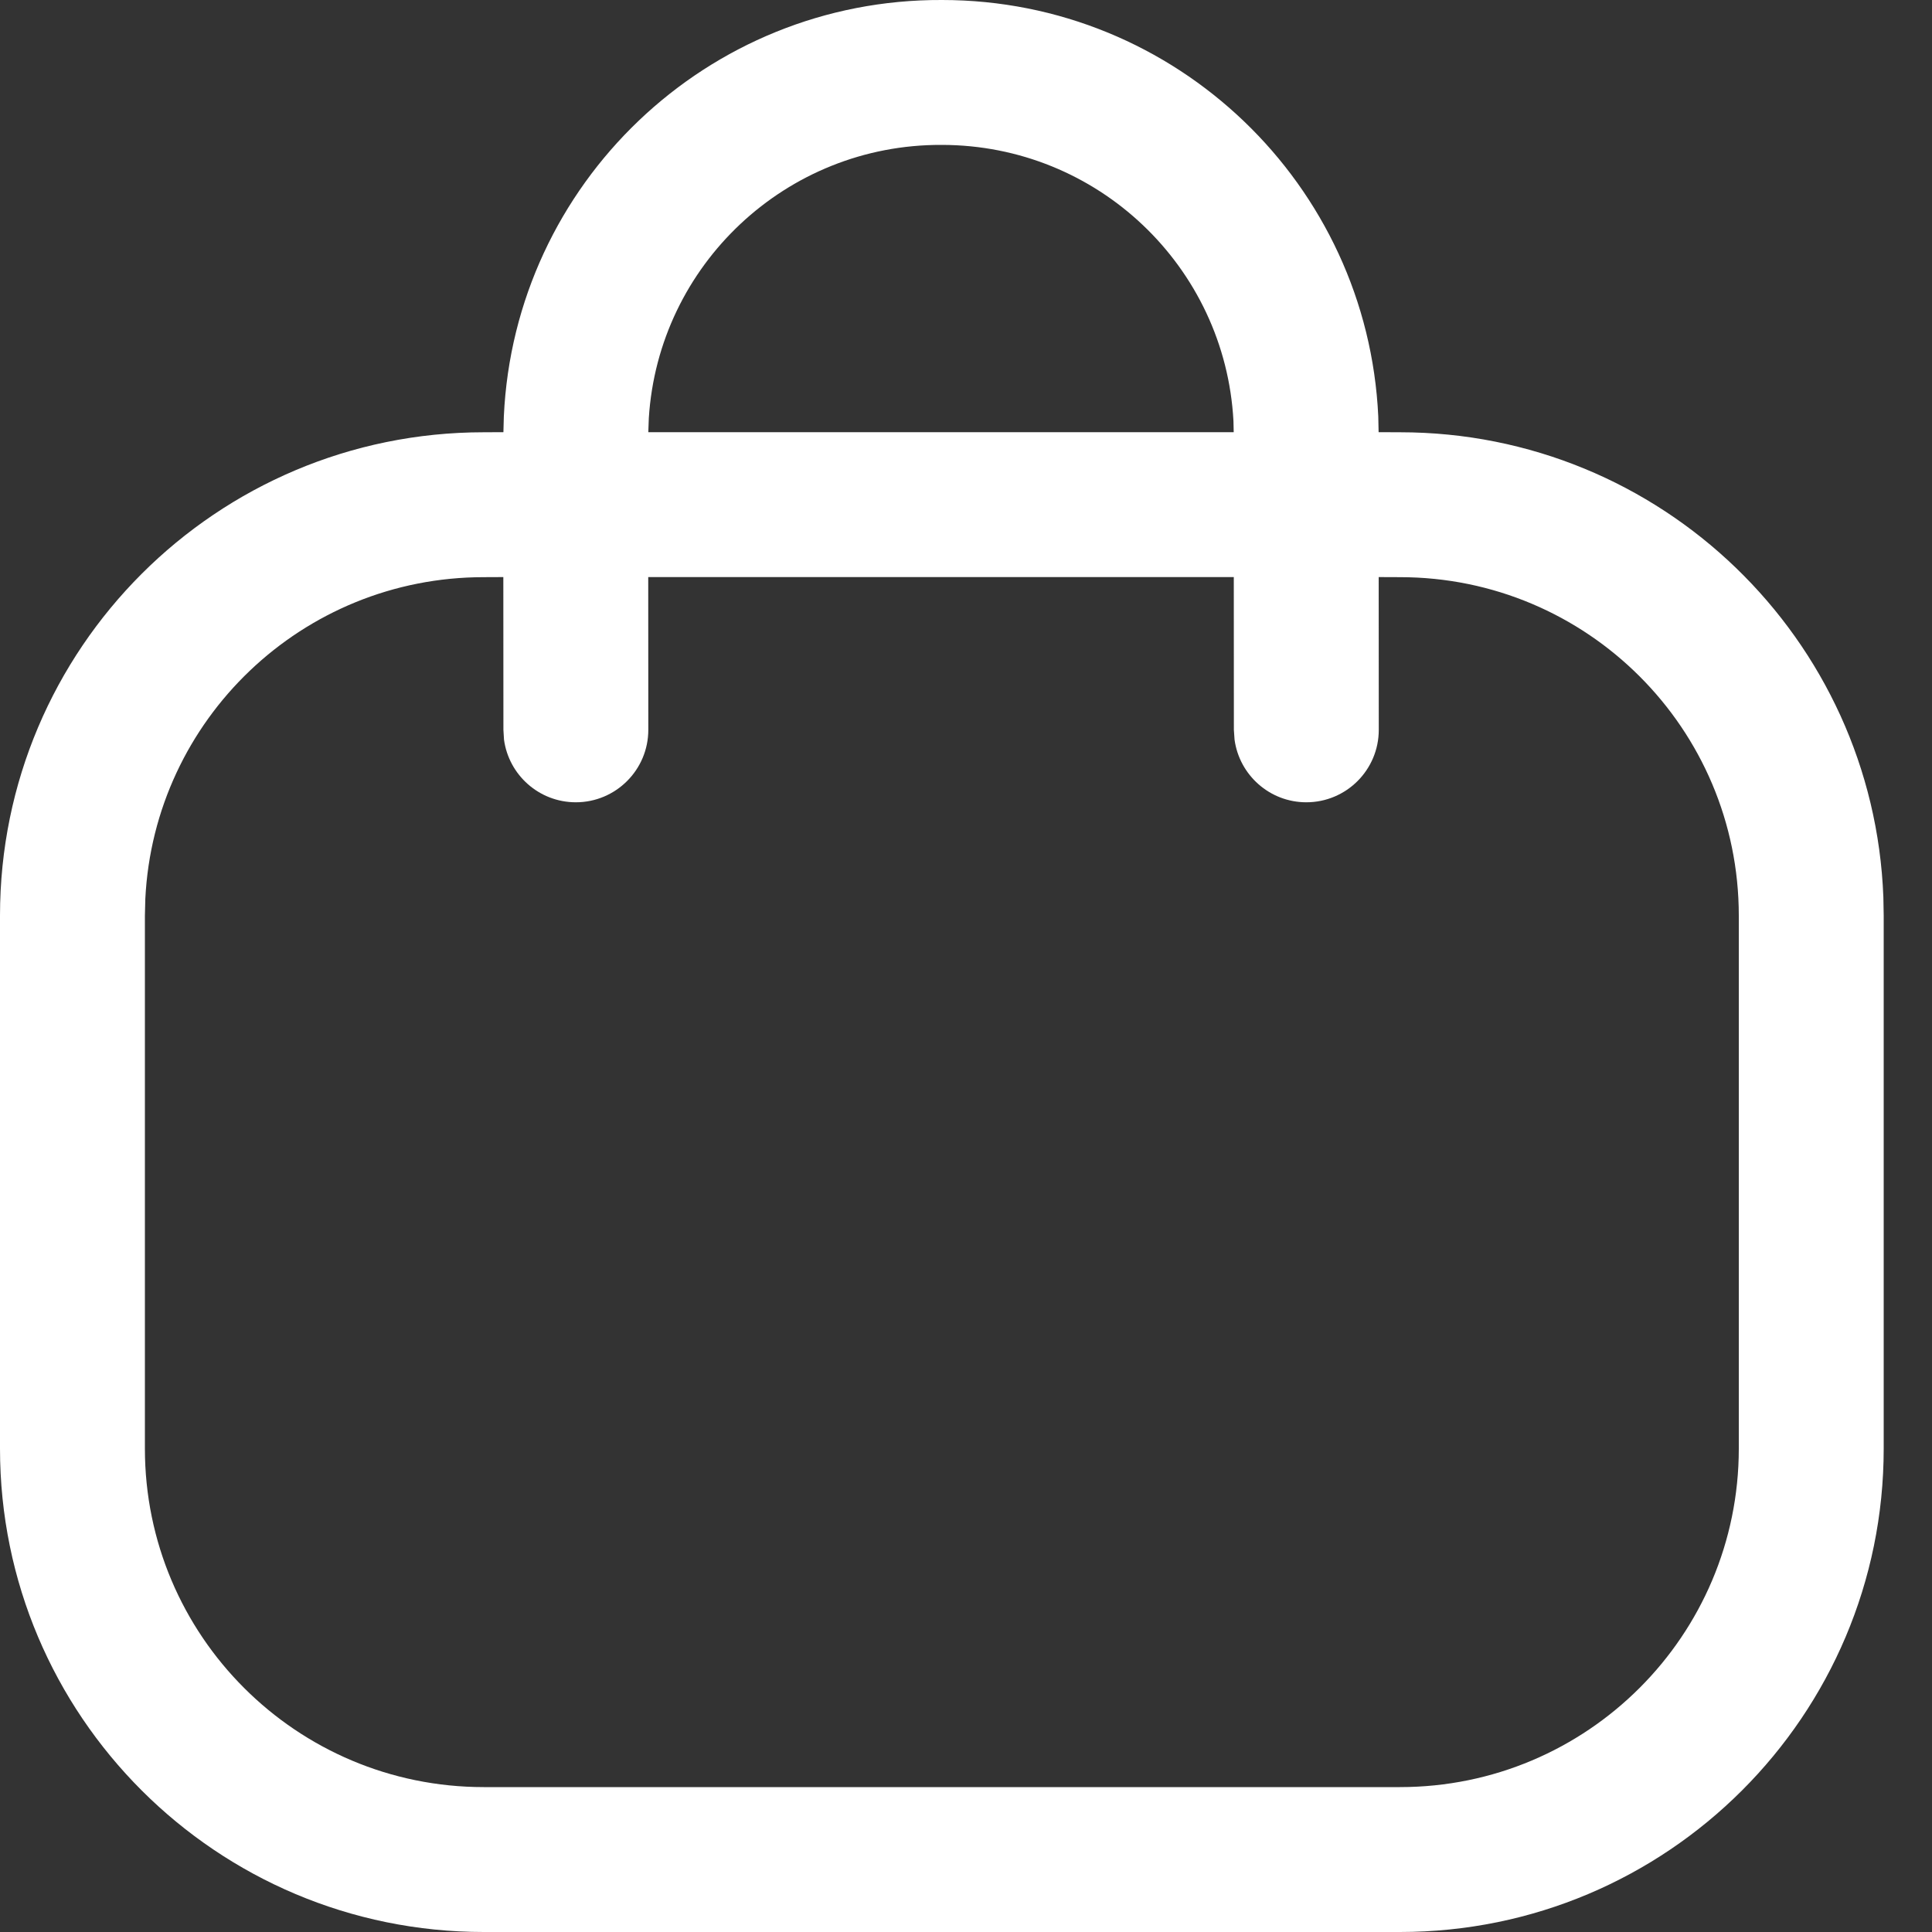 <?xml version="1.0" encoding="UTF-8"?>
<svg width="23px" height="23px" viewBox="0 0 23 23" version="1.1" xmlns="http://www.w3.org/2000/svg" xmlns:xlink="http://www.w3.org/1999/xlink">
    <rect x="0" y="0" width="23" height="23" fill="#333333" stroke="none"/>
    <title>Bag 2</title>
    <g id="Page-1" stroke="none" stroke-width="1" fill="none" fill-rule="evenodd">
        <g id="Desktop-HD-Copy-9" transform="translate(-1304, -51)" fill="#FFFFFF" fill-rule="nonzero">
            <path d="M1315.214,51 C1318.003,51 1320.28,53.198 1320.408,55.957 L1320.412,56.145 L1320.666,56.146 C1323.773,56.146 1326.305,58.604 1326.421,61.681 L1326.425,61.901 L1326.425,68.245 C1326.425,71.424 1323.847,74 1320.666,74 L1320.666,74 L1309.759,74 C1306.578,74 1304,71.424 1304,68.245 L1304,68.245 L1304,61.901 C1304,58.722 1306.578,56.146 1309.759,56.146 L1309.759,56.146 L1309.993,56.145 L1309.998,55.958 C1310.125,53.188 1312.418,50.988 1315.214,51 Z M1320.666,57.871 L1320.413,57.87 L1320.414,59.688 C1320.414,60.165 1320.028,60.551 1319.551,60.551 C1319.115,60.551 1318.754,60.226 1318.697,59.805 L1318.689,59.688 L1318.688,57.87 L1311.717,57.87 L1311.718,59.688 C1311.718,60.165 1311.331,60.551 1310.855,60.551 C1310.418,60.551 1310.057,60.226 1310,59.805 L1309.993,59.688 L1309.992,57.87 L1309.759,57.871 C1307.598,57.871 1305.835,59.567 1305.73,61.7 L1305.725,61.901 L1305.725,68.245 C1305.725,70.471 1307.53,72.275 1309.759,72.275 L1309.759,72.275 L1320.666,72.275 C1322.894,72.275 1324.7,70.471 1324.7,68.245 L1324.7,68.245 L1324.7,61.901 C1324.7,59.675 1322.894,57.871 1320.666,57.871 L1320.666,57.871 Z M1315.21,52.725 C1313.358,52.717 1311.838,54.157 1311.724,55.978 L1311.718,56.145 L1318.687,56.145 L1318.684,56.011 C1318.585,54.179 1317.069,52.725 1315.21,52.725 Z" id="Bag-2"></path>
        </g>
    </g>
</svg>